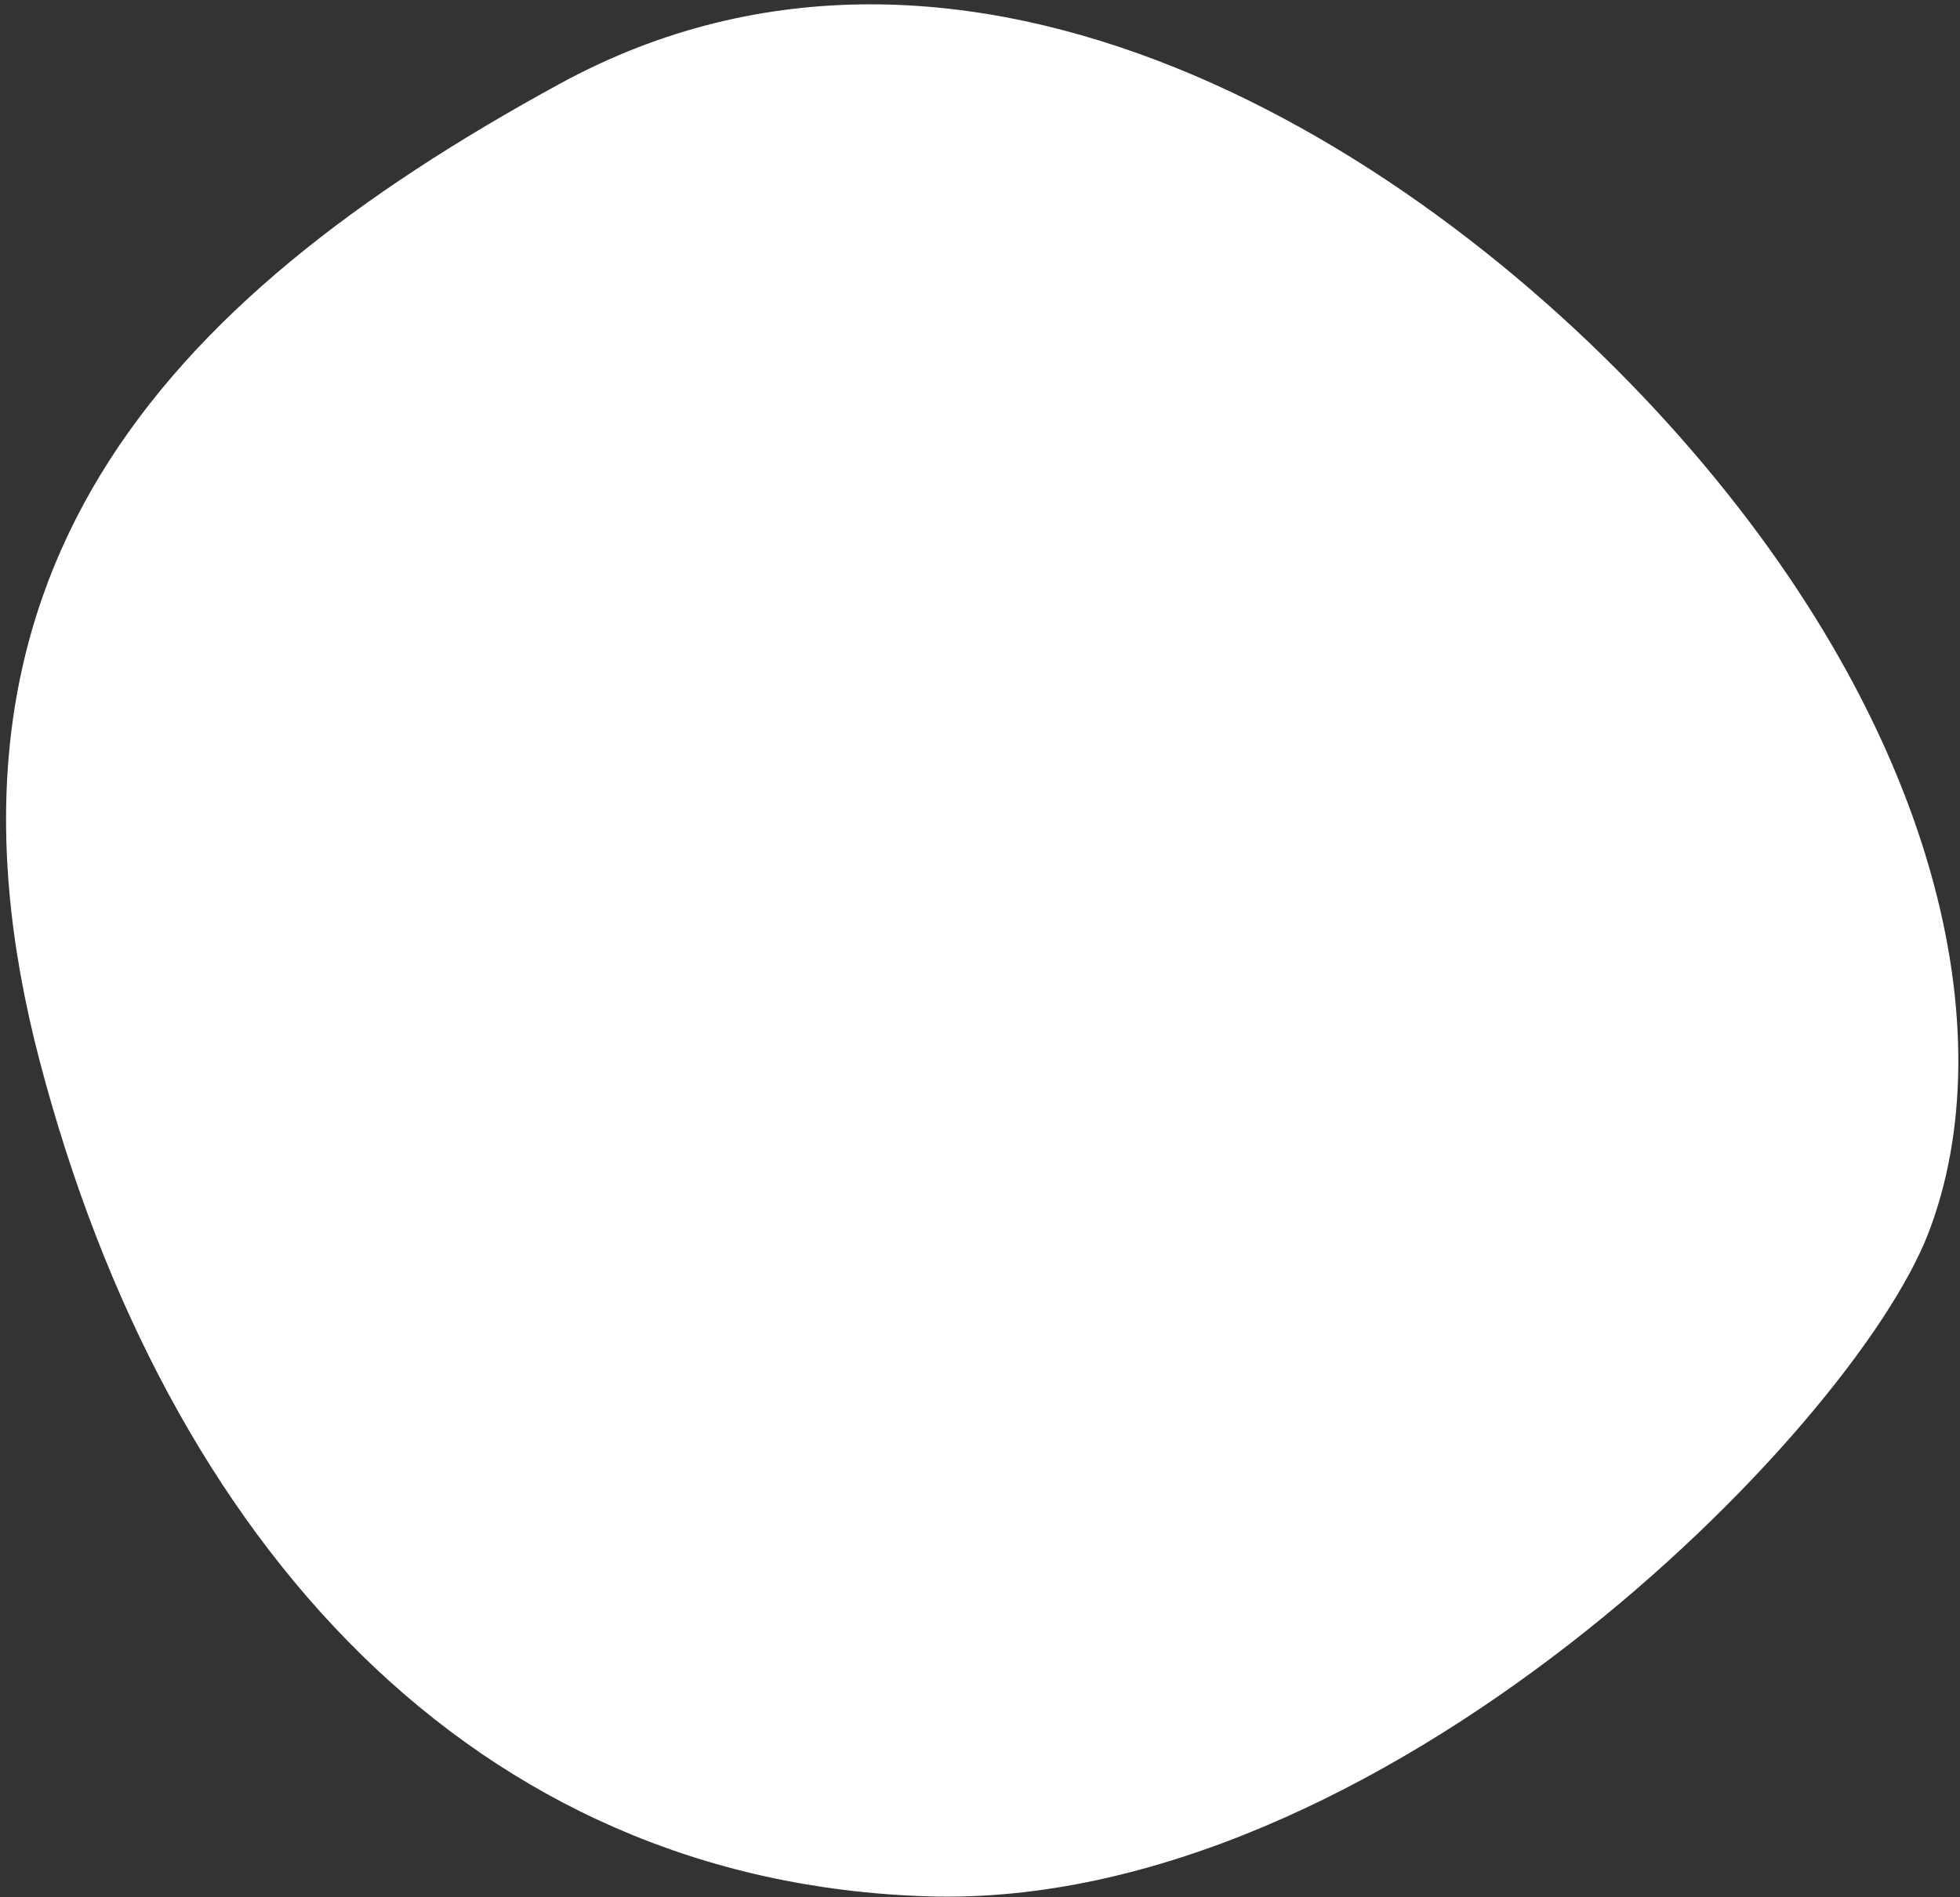 <svg width="283" height="274" viewBox="0 0 283 274" fill="none" xmlns="http://www.w3.org/2000/svg">
<rect x="0" y="0" width="283" height="274" fill="#333333" stroke="none"/>
<path d="M278.46 178.004C289.464 149.314 279.984 105.513 242.594 63.127C205.205 20.741 139.403 -19.8 80.948 12.033C22.494 43.866 -12.569 83.595 5.759 153.329C24.086 223.063 68.537 271.802 133.897 273.848C199.256 275.893 267.457 206.693 278.46 178.004Z" fill="white"/>
</svg>
